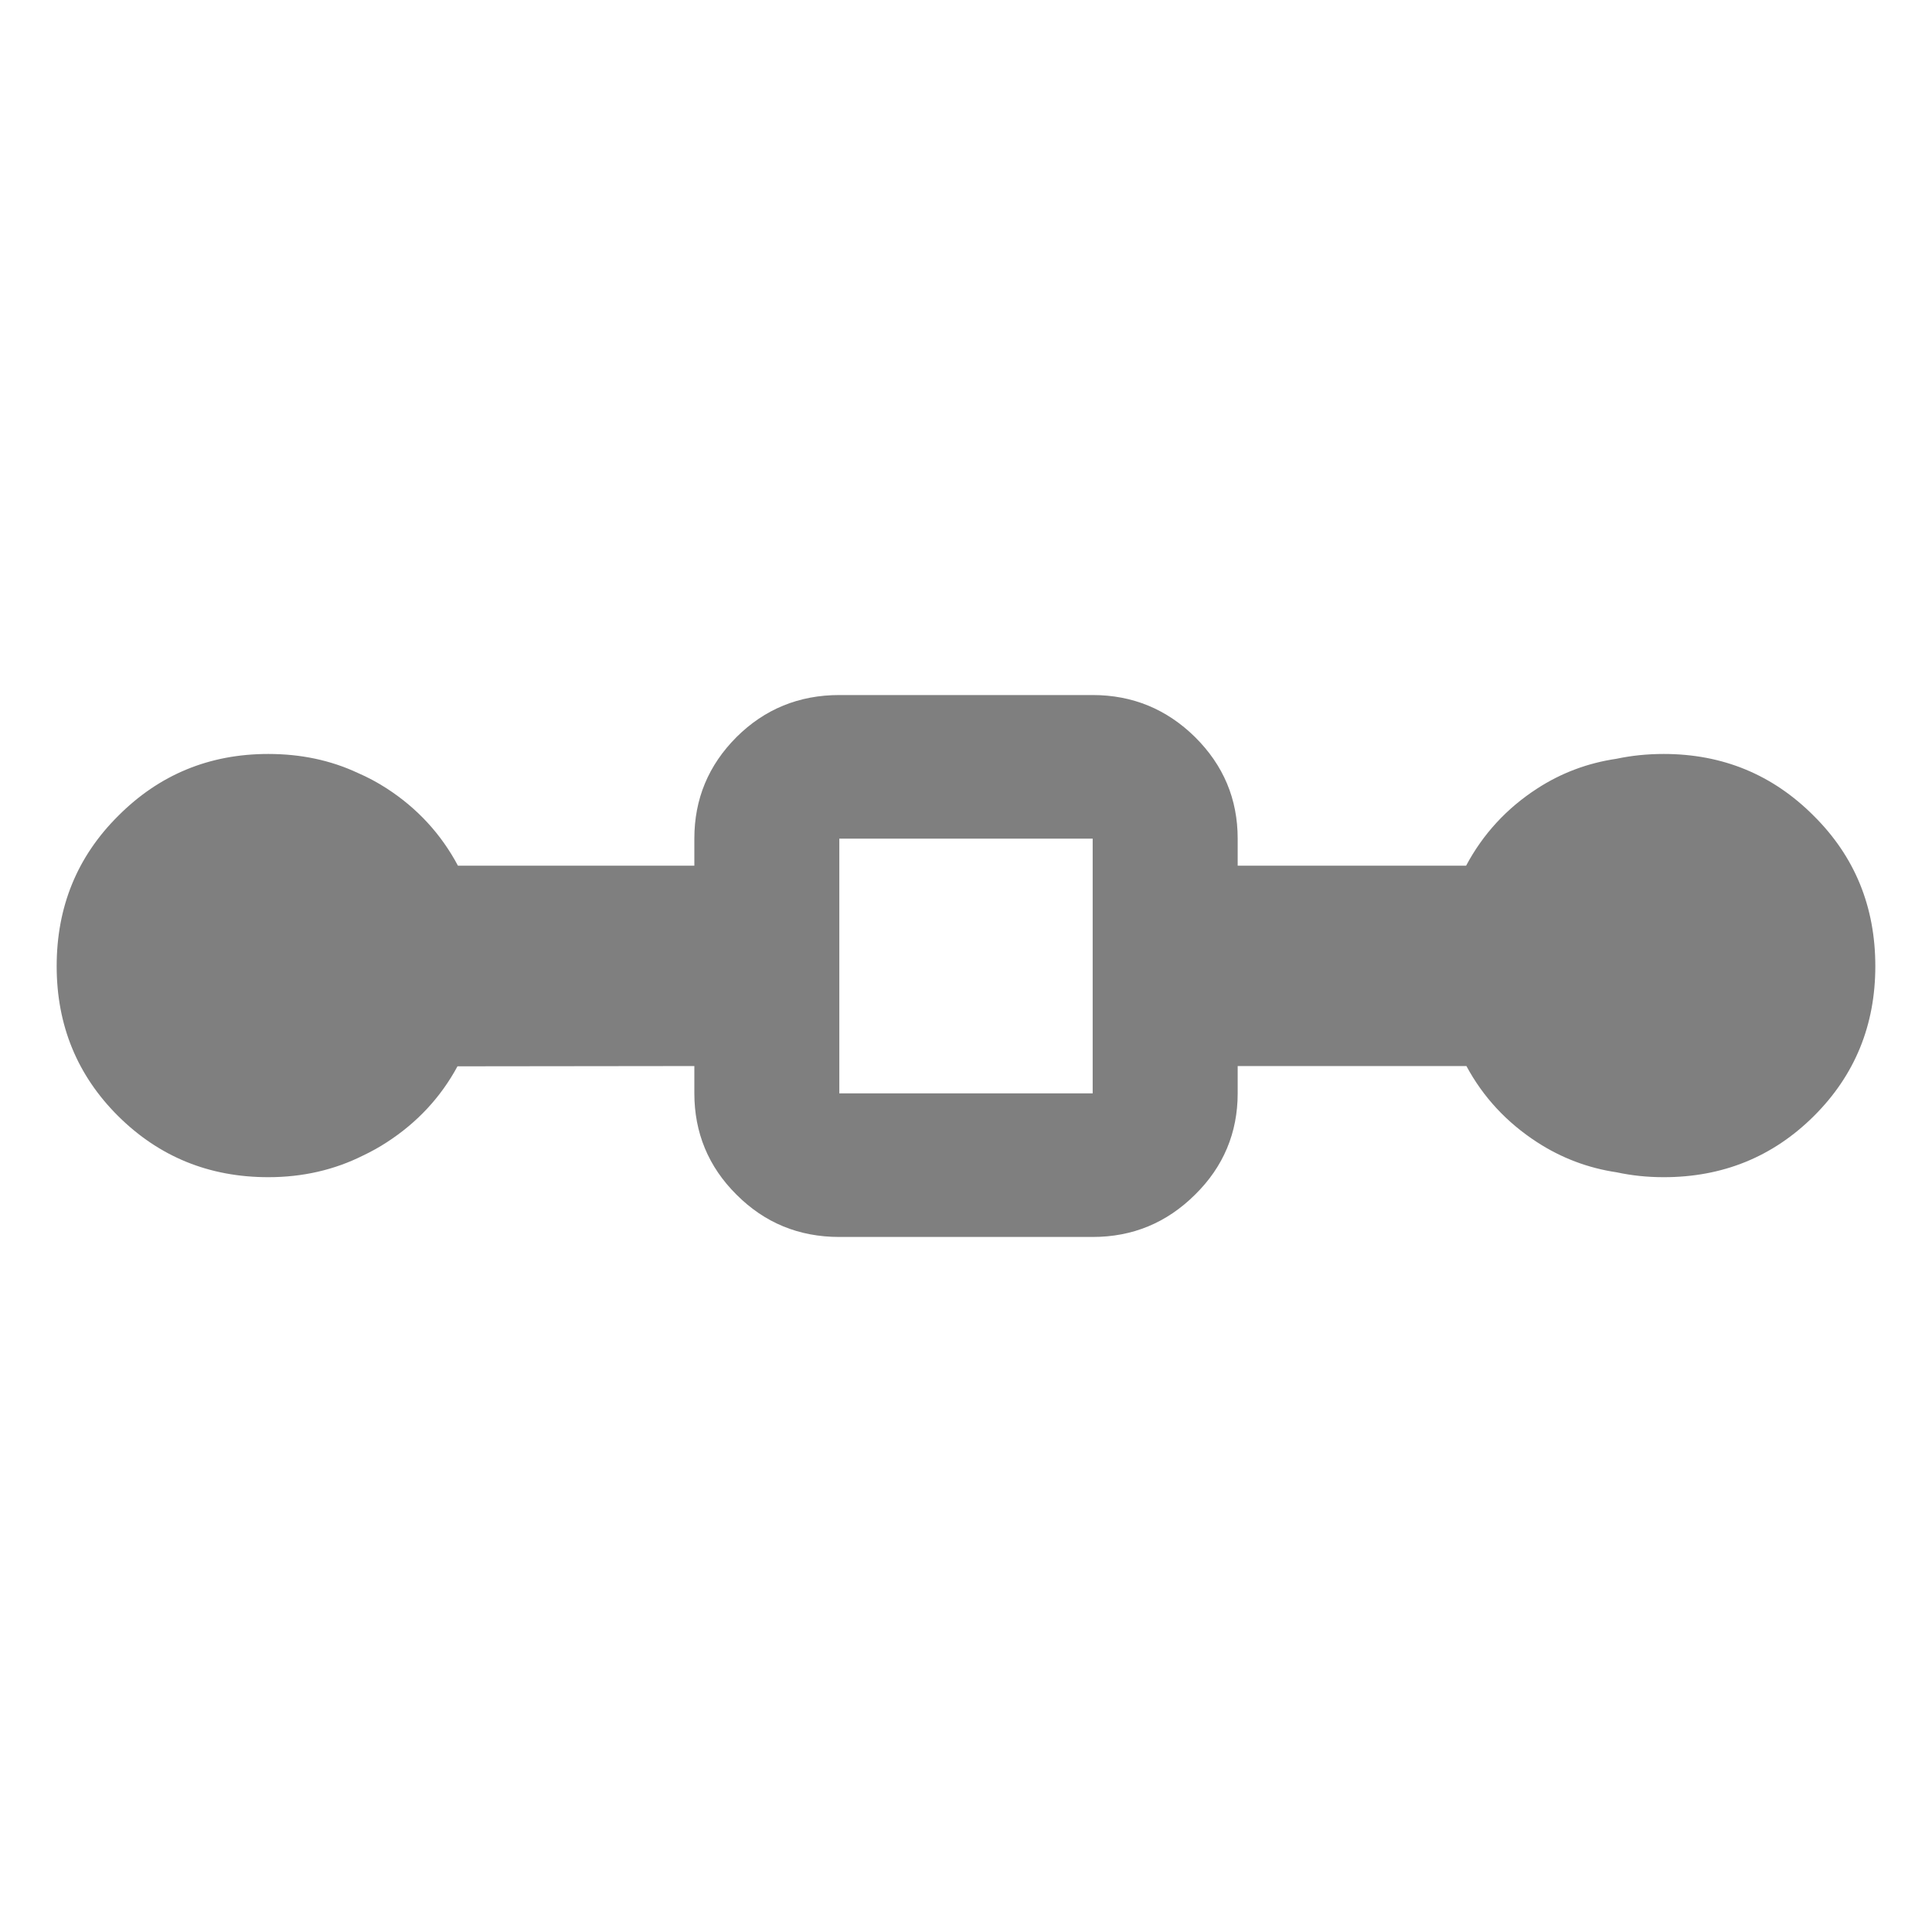 <svg height="48" viewBox="0 -960 960 960" width="48" xmlns="http://www.w3.org/2000/svg"><path fill="rgb(127, 127, 127)" d="m614.999-430.29v13.56c0 19.54-7.06 36.48-21.181 50.35-14.104 14.01-31.061 21.02-50.871 21.02h-125.894c-20.084 0-37.117-7.01-51.086-21.02-13.982-13.87-20.951-30.81-20.951-50.35v-13.56l-117.695.137c-8.34 15.425-20.037 27.974-35.102 37.733-3.826 2.49-7.773 4.68-11.827 6.6-14.248 7.13-29.938 10.76-47.059 10.76-29.362 0-54.219-10.12-74.602-30.35-20.368-20.25-30.568-45.15-30.571-74.49.004-29.55 10.2-54.45 30.568-74.69 20.38-20.45 45.239-30.78 74.609-30.77 16.053 0 30.861 3.08 44.392 9.4 5 2.16 9.829 4.74 14.488 7.76 15.206 9.855 26.98 22.692 35.33 38.35h117.469v-13.43c0-19.68 6.969-36.45 20.951-50.47 13.969-13.88 31.002-20.89 51.086-20.89h125.894c19.81 0 36.767 7.01 50.871 20.89 14.121 14.02 21.181 30.79 21.181 50.47v13.43h113.503c8.351-15.658 20.123-28.494 35.329-38.34 11.987-7.77 25.101-12.67 39.346-14.77 7.506-1.6 15.341-2.4 23.503-2.4 29.372 0 54.226 10.32 74.589 30.77 20.387 20.24 30.563 45.14 30.567 74.7-.005 29.33-10.185 54.23-30.565 74.49-20.367 20.22-45.222 30.34-74.587 30.34-8.103 0-15.887-.81-23.342-2.42-14.305-2.13-27.478-7.13-39.515-14.93-15.11-9.799-26.833-22.389-35.177-37.88zm-197.946 13.57h125.894v-126.56h-125.894z" stroke-width=".003"/></svg>